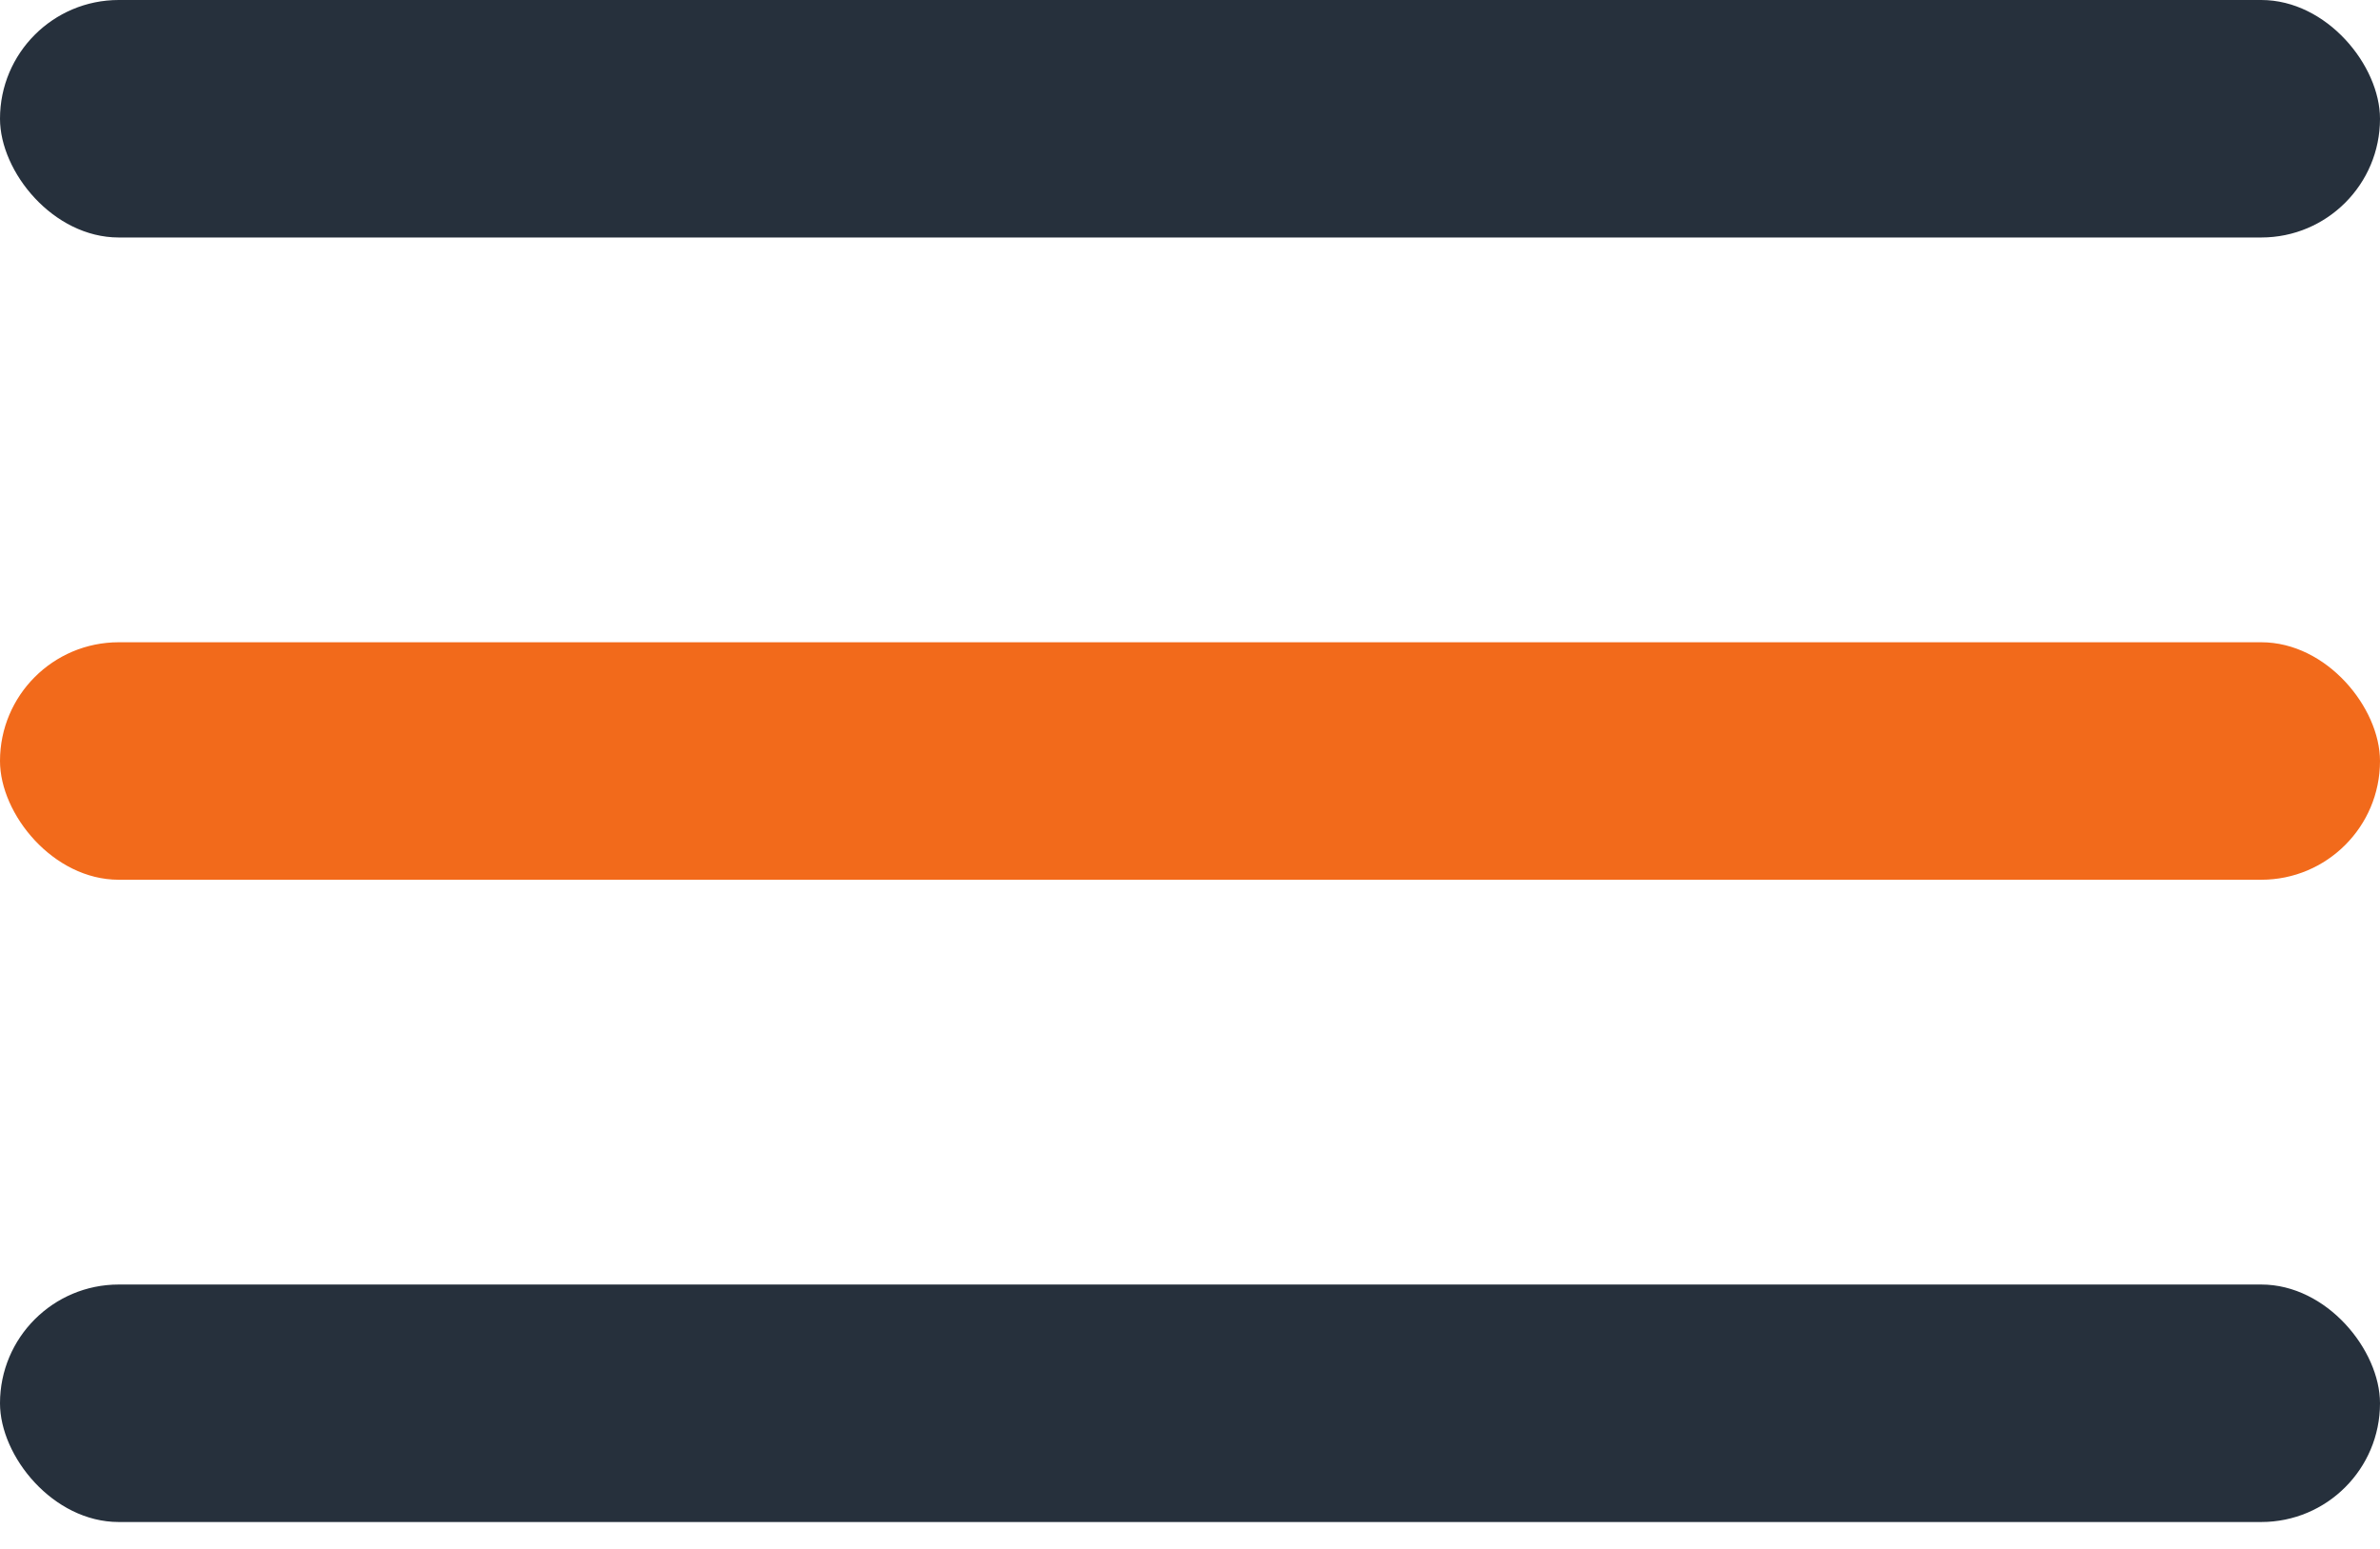 <svg width="63" height="41" viewBox="0 0 63 41" fill="none" xmlns="http://www.w3.org/2000/svg">
<rect y="34" width="63" height="6.286" rx="3.143" fill="#26303C"/>
<rect y="17" width="63" height="6.286" rx="3.143" fill="#F26A1B"/>
<rect width="63" height="6.286" rx="3.143" fill="#26303C"/>
</svg>
